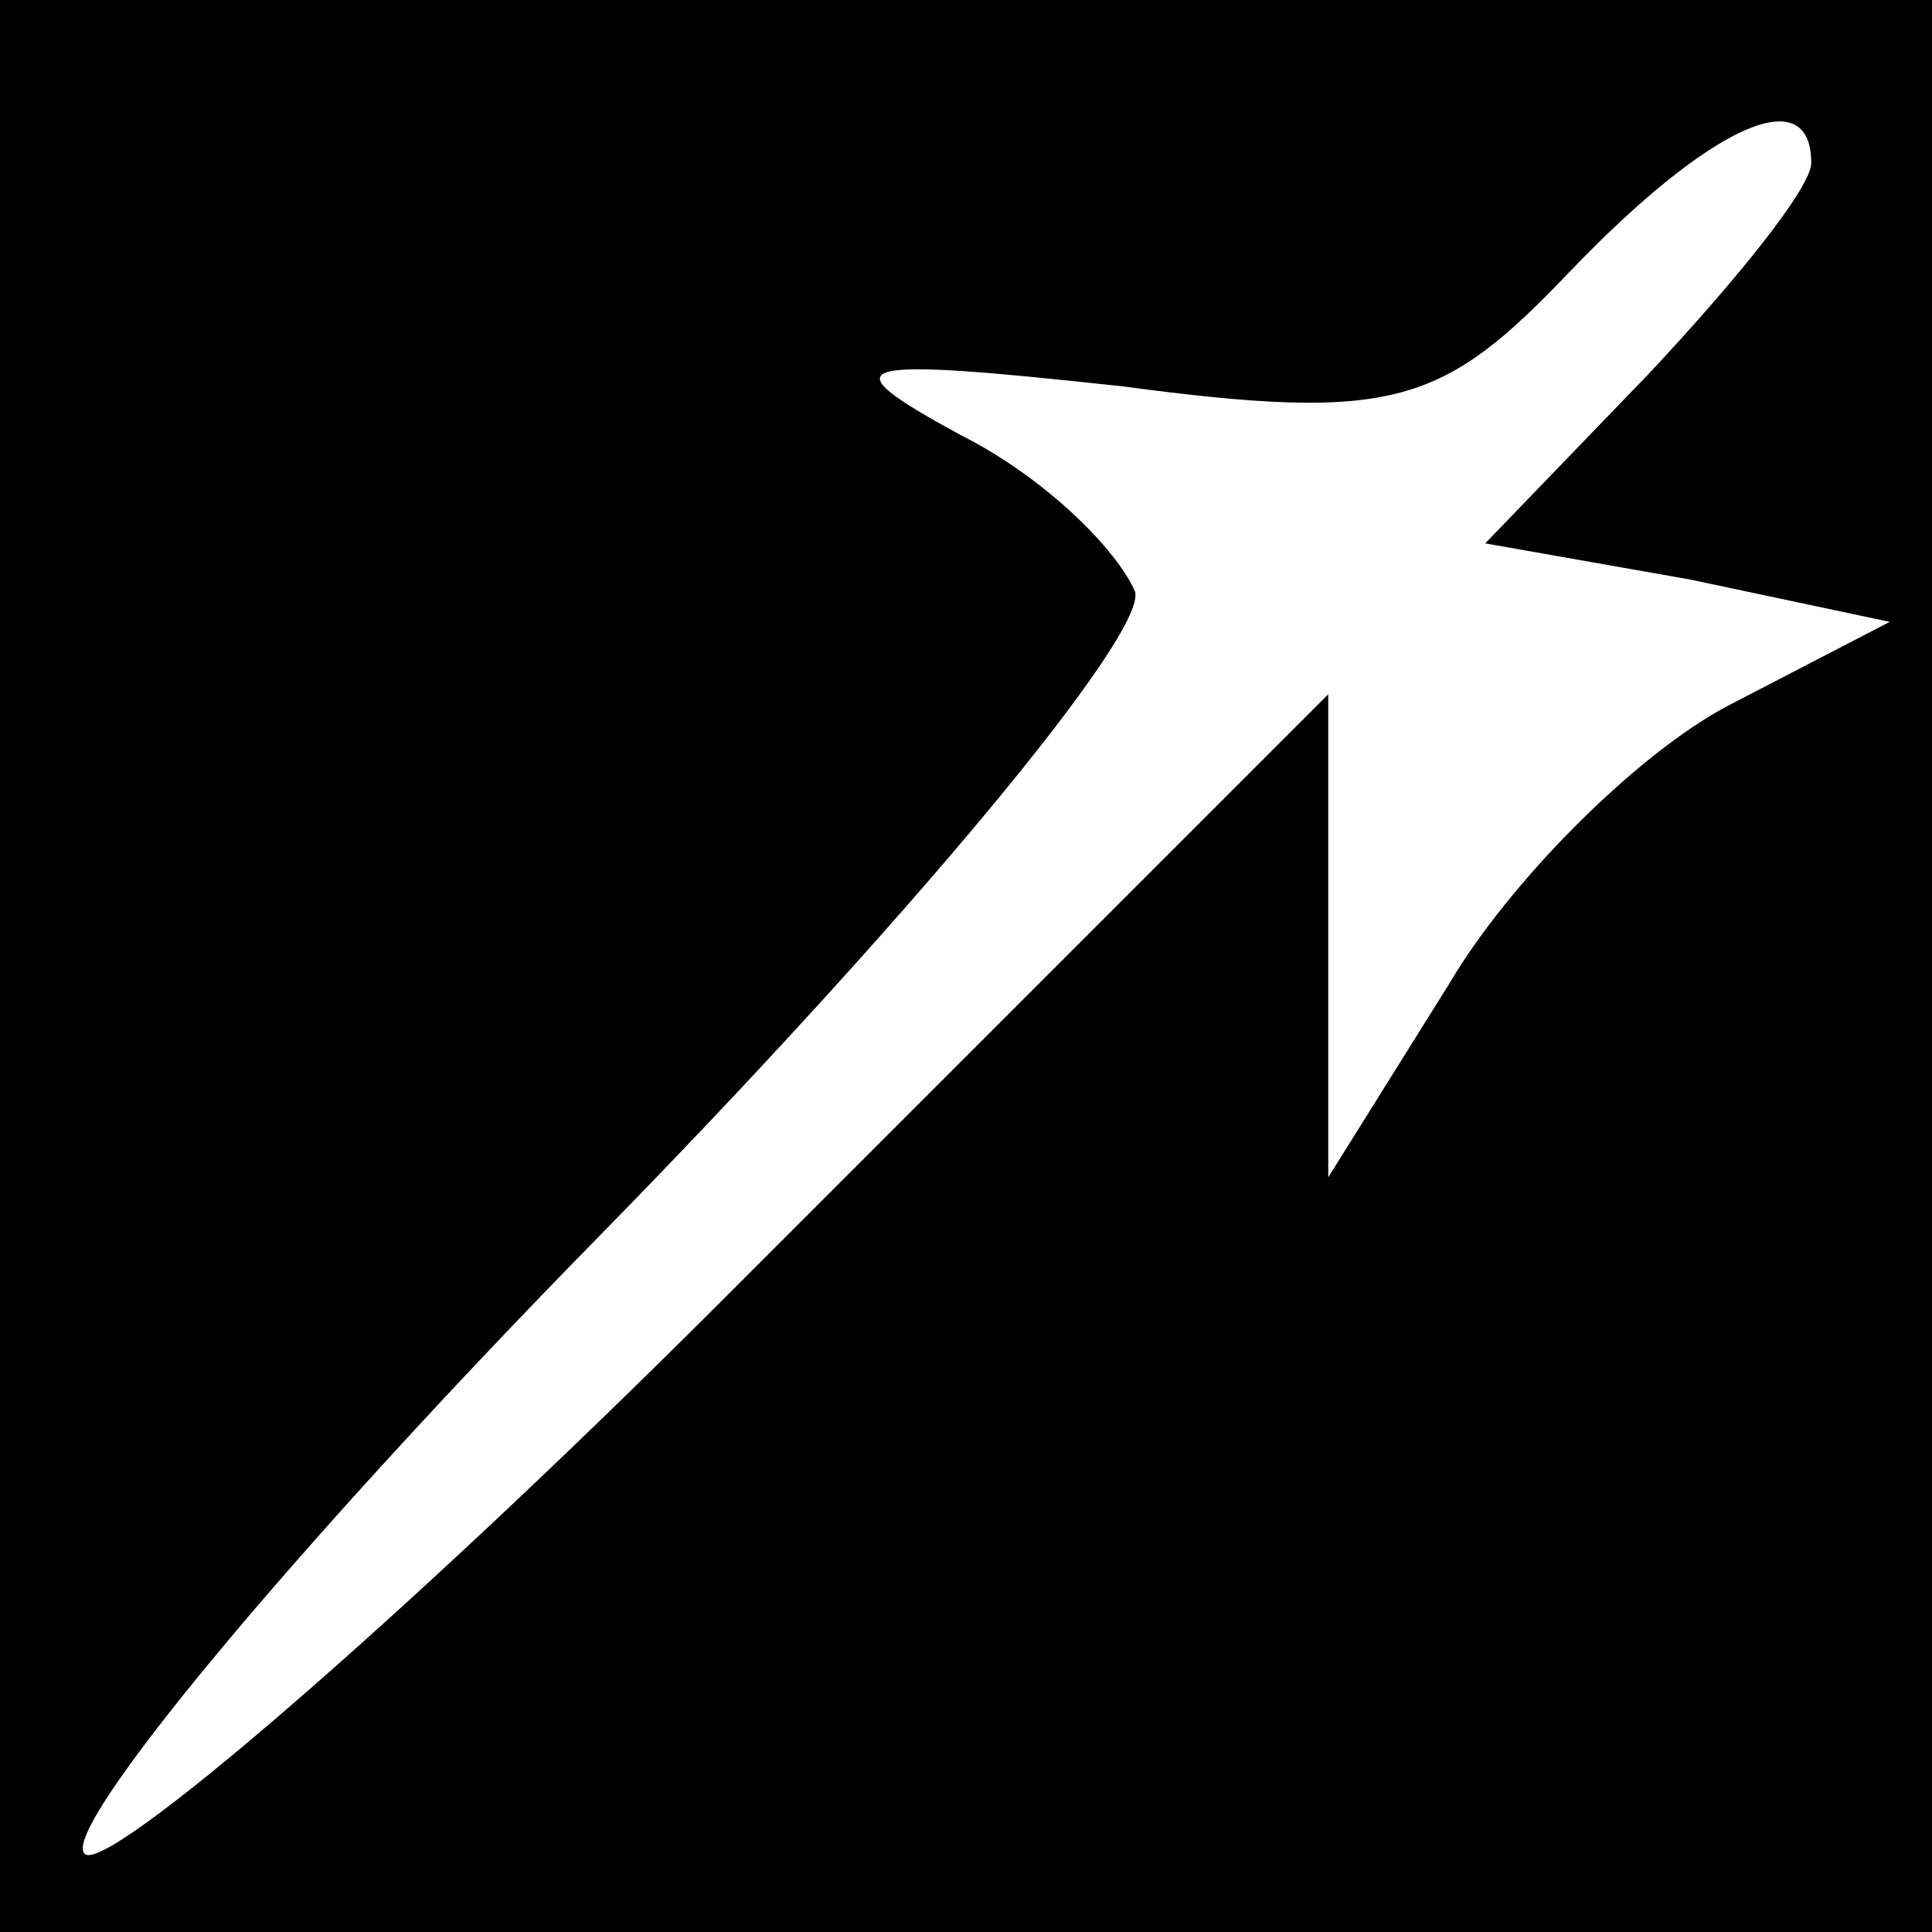 <?xml version="1.0" standalone="no"?>
<!DOCTYPE svg PUBLIC "-//W3C//DTD SVG 20010904//EN"
 "http://www.w3.org/TR/2001/REC-SVG-20010904/DTD/svg10.dtd">
<svg version="1.0" xmlns="http://www.w3.org/2000/svg"
 width="32pt" height="32pt" viewBox="0 0 32 32"
 preserveAspectRatio="xMidYMid meet">
<rect x="0" y="0" width="32" height="32" fill="#808080" stroke="none"/>
<g transform="translate(0,32) scale(0.1,-0.1)"
fill="#000000" stroke="none">
<path fill="#000000" stroke="none" d="M0 160 l0 -160 160 0 160 0 0 160 0
160 -160 0 -160 0 0 -160z"/>
<path fill="#ffffff" stroke="none" d="M300 293 c0 -4 -12 -19 -27 -35 l-27
-28 34 -6 33 -7 -27 -14 c-15 -8 -36 -29 -46 -46 l-20 -32 0 40 0 40 -100
-100 c-54 -54 -103 -96 -106 -92 -4 4 34 50 85 102 51 52 91 100 89 107 -3 7
-15 19 -29 26 -22 12 -19 13 27 8 45 -6 53 -3 74 19 23 24 40 32 40 18z"/>
</g>
</svg>
